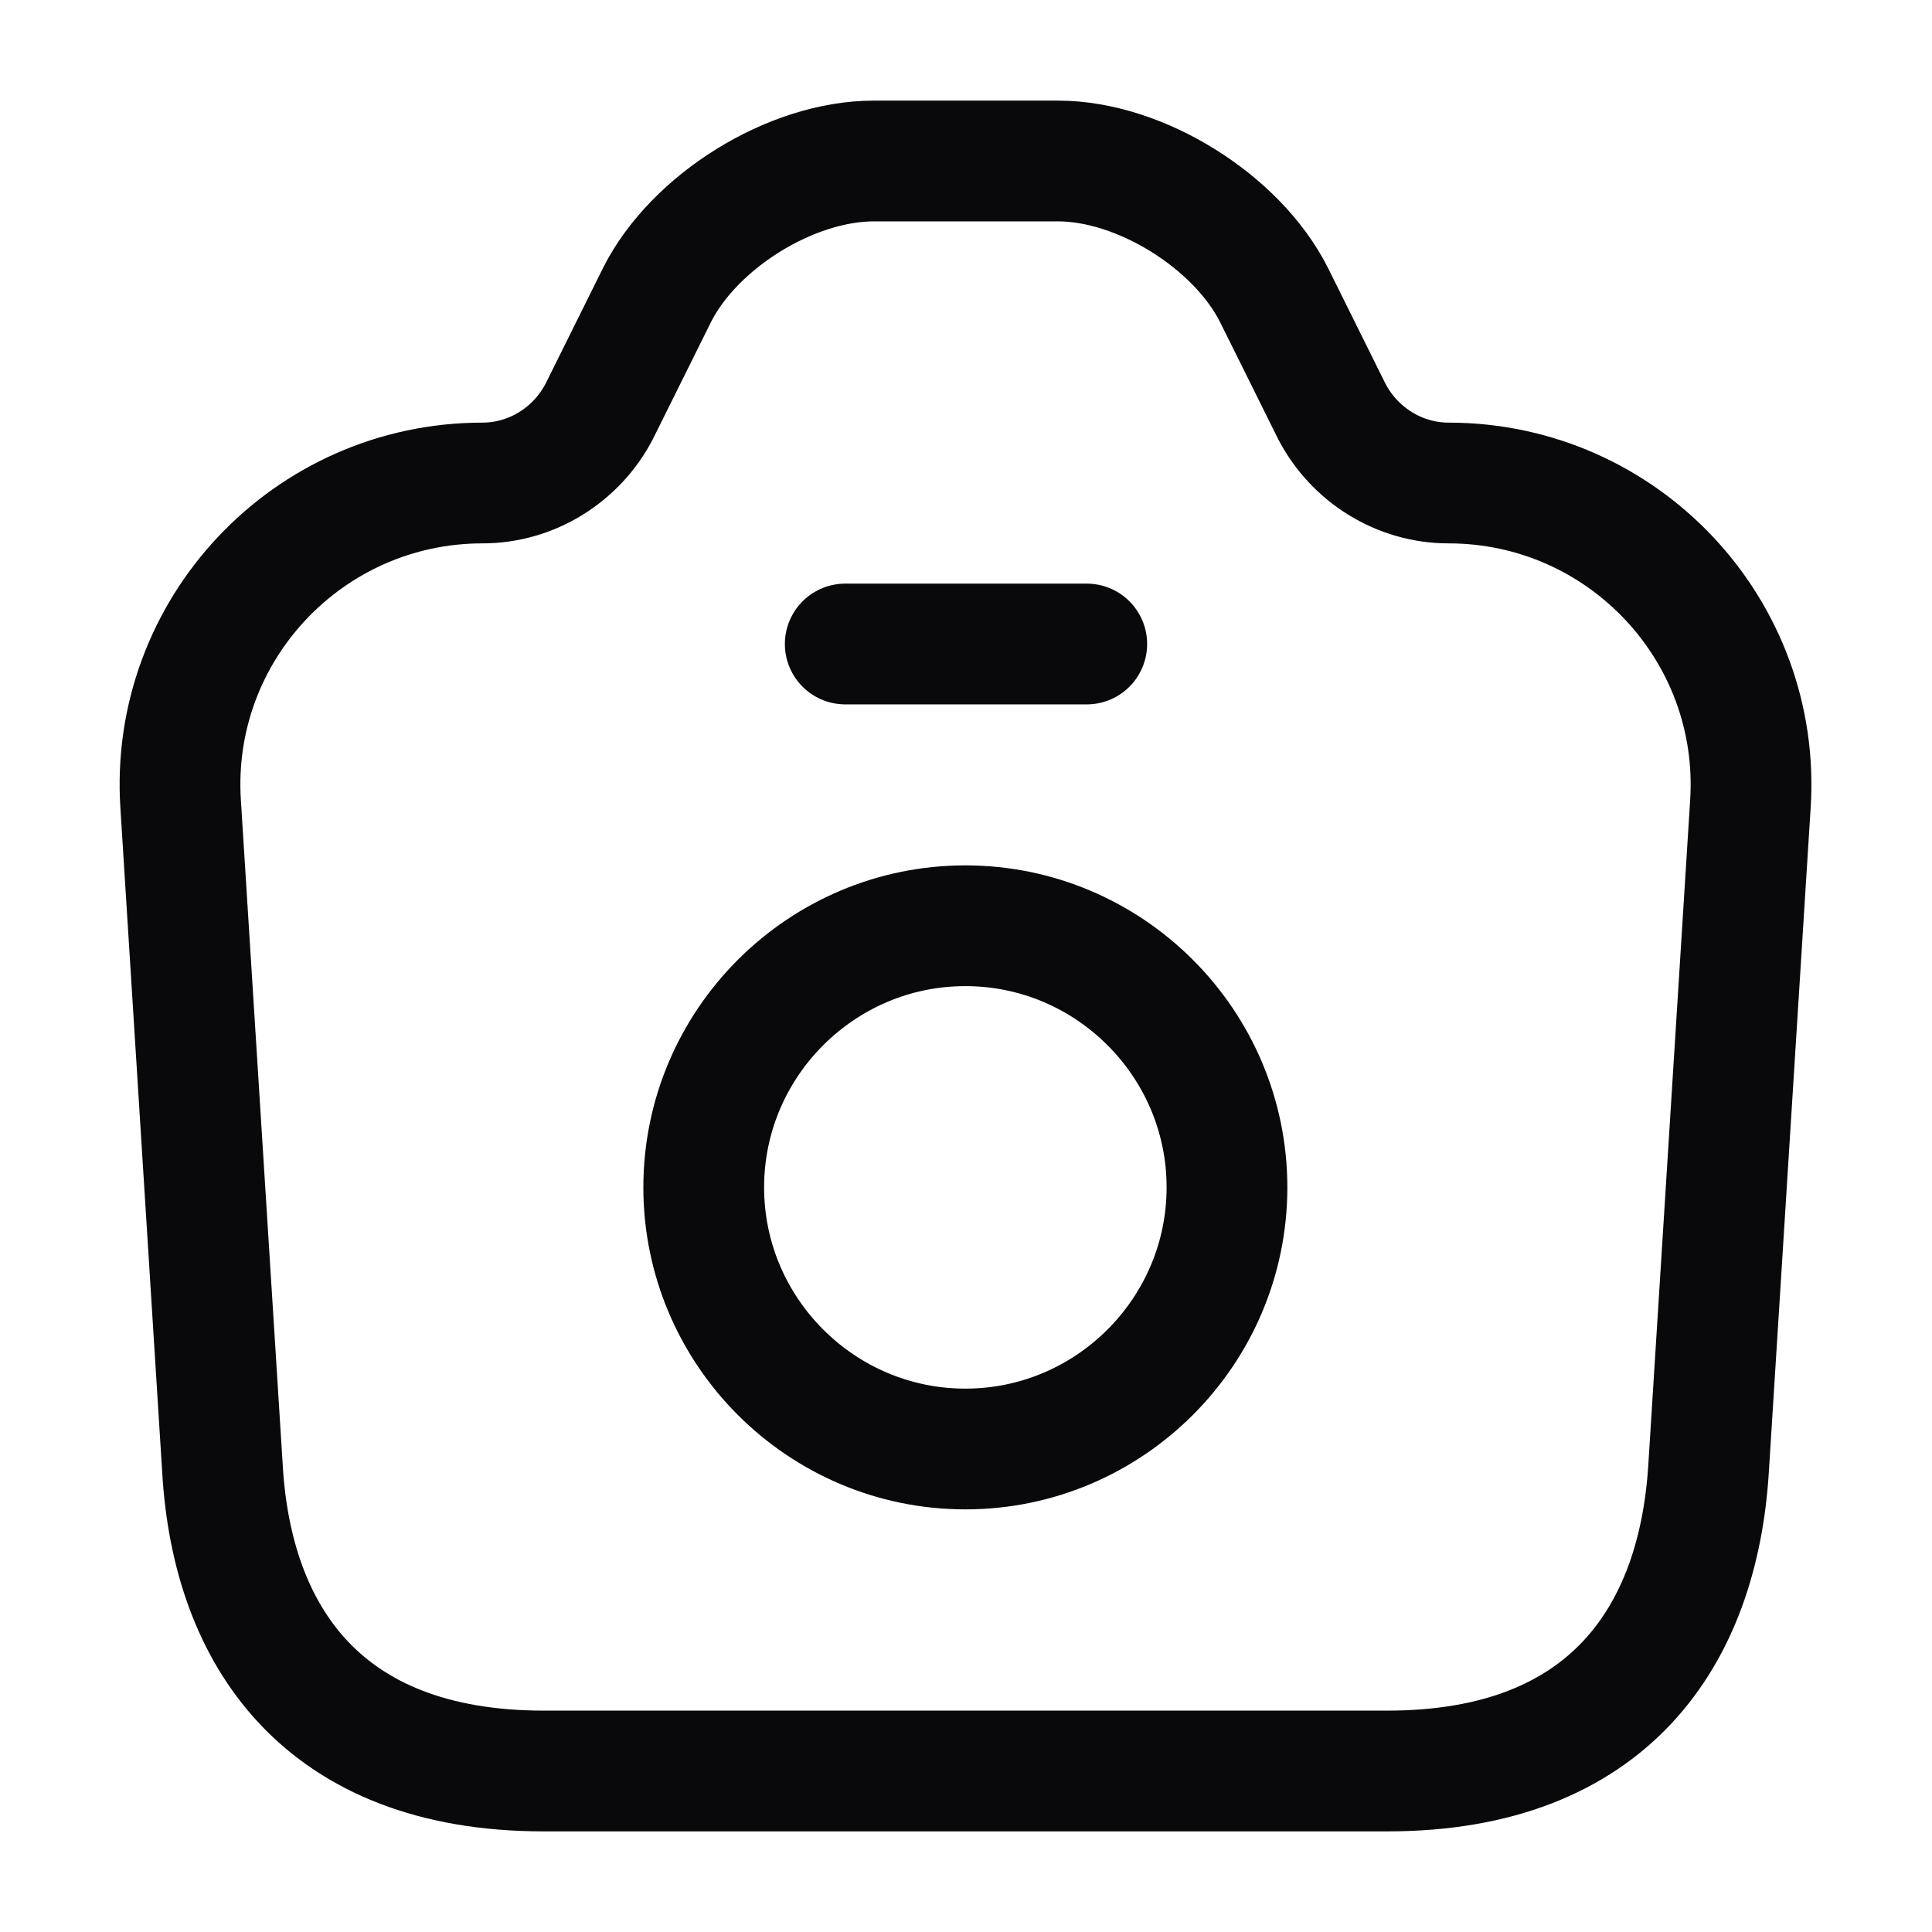 <svg width="12" height="12" viewBox="0 0 12 12" fill="none" xmlns="http://www.w3.org/2000/svg">
<path d="M3.377 11H8.617C9.997 11 10.547 10.155 10.612 9.125L10.872 4.995C10.942 3.915 10.082 3 8.997 3C8.692 3 8.412 2.825 8.272 2.555L7.912 1.83C7.682 1.375 7.082 1 6.572 1H5.427C4.912 1 4.312 1.375 4.082 1.83L3.722 2.555C3.582 2.825 3.302 3 2.997 3C1.912 3 1.052 3.915 1.122 4.995L1.382 9.125C1.442 10.155 1.997 11 3.377 11Z" stroke="#09090B" stroke-width="0.75" stroke-linecap="round" stroke-linejoin="round"/>
<path d="M5.25 4H6.75" stroke="#09090B" stroke-width="0.75" stroke-linecap="round" stroke-linejoin="round"/>
<path d="M5.996 9C6.891 9 7.621 8.27 7.621 7.375C7.621 6.48 6.891 5.75 5.996 5.75C5.101 5.75 4.371 6.48 4.371 7.375C4.371 8.27 5.101 9 5.996 9Z" stroke="#09090B" stroke-width="0.75" stroke-linecap="round" stroke-linejoin="round"/>
</svg>
